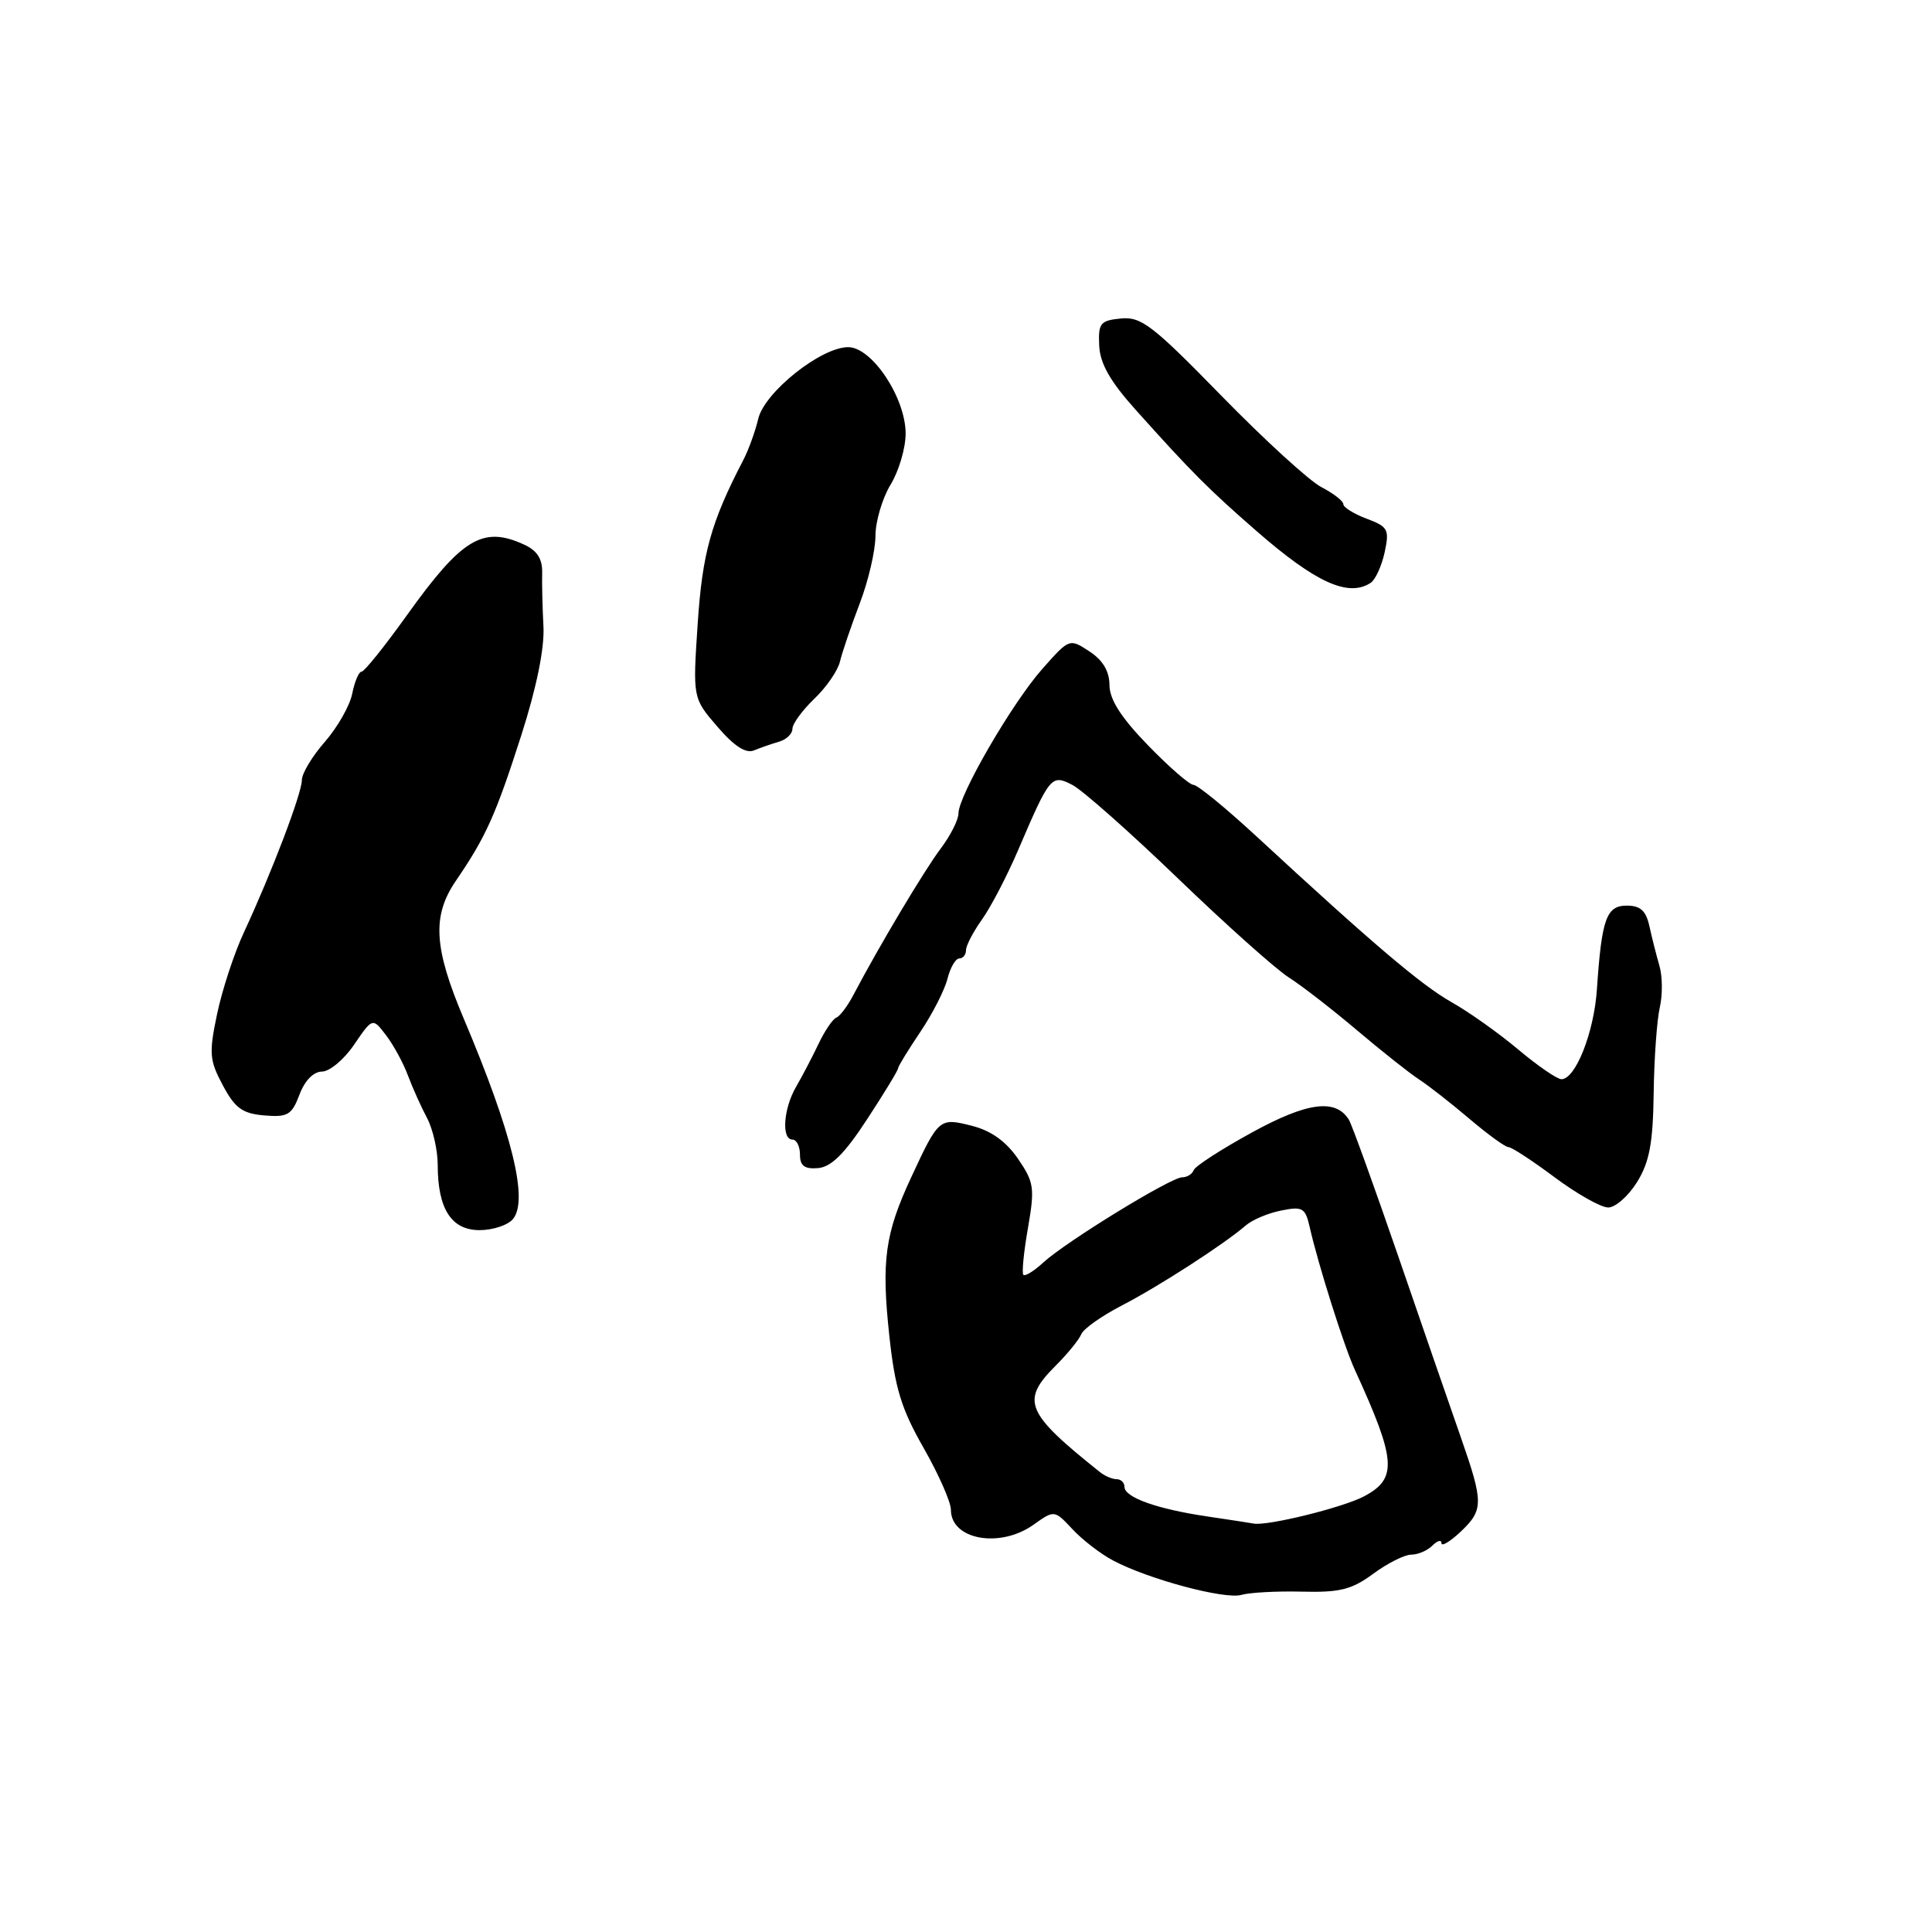 <?xml version="1.0" encoding="UTF-8" standalone="no"?>
<!DOCTYPE svg PUBLIC "-//W3C//DTD SVG 1.1//EN" "http://www.w3.org/Graphics/SVG/1.1/DTD/svg11.dtd" >
<svg xmlns="http://www.w3.org/2000/svg" xmlns:xlink="http://www.w3.org/1999/xlink" version="1.1" viewBox="0 0 256 256">
 <g >
 <path fill="currentColor"
d=" M 172.52 210.90 C 177.53 211.03 179.12 210.63 181.96 208.53 C 183.85 207.14 186.11 206.00 186.99 206.00 C 187.88 206.00 189.14 205.46 189.80 204.80 C 190.46 204.14 191.00 203.99 191.00 204.47 C 191.00 204.96 192.12 204.29 193.50 203.00 C 196.59 200.09 196.60 199.14 193.57 190.46 C 192.23 186.63 188.50 175.85 185.29 166.50 C 182.07 157.15 179.12 148.99 178.73 148.36 C 176.97 145.54 173.21 146.04 165.87 150.07 C 161.82 152.29 158.35 154.53 158.17 155.05 C 157.98 155.57 157.30 156.00 156.64 156.00 C 155.15 156.00 141.28 164.51 138.25 167.28 C 137.02 168.42 135.83 169.15 135.60 168.92 C 135.38 168.69 135.65 165.90 136.21 162.72 C 137.13 157.40 137.02 156.65 134.88 153.53 C 133.31 151.24 131.32 149.82 128.80 149.18 C 124.47 148.08 124.39 148.14 120.74 156.00 C 117.26 163.47 116.77 167.06 117.84 177.00 C 118.59 183.94 119.42 186.67 122.38 191.85 C 124.37 195.34 126.00 199.03 126.00 200.06 C 126.00 204.03 132.50 205.20 136.95 202.03 C 139.71 200.07 139.71 200.07 142.11 202.63 C 143.42 204.04 145.85 205.91 147.50 206.78 C 152.18 209.26 162.29 211.97 164.50 211.33 C 165.60 211.01 169.21 210.82 172.52 210.90 Z  M 67.97 161.53 C 70.05 159.03 67.87 150.16 61.46 135.00 C 57.47 125.58 57.23 121.37 60.40 116.72 C 64.40 110.87 65.69 107.98 69.09 97.38 C 71.10 91.10 72.16 85.89 72.01 83.02 C 71.88 80.53 71.80 77.32 71.84 75.89 C 71.88 74.04 71.17 72.94 69.40 72.14 C 63.97 69.66 61.20 71.34 53.91 81.53 C 50.97 85.64 48.27 89.00 47.91 89.00 C 47.55 89.00 46.99 90.31 46.67 91.92 C 46.35 93.52 44.71 96.39 43.04 98.30 C 41.37 100.21 40.00 102.48 40.00 103.36 C 40.00 105.12 35.99 115.65 32.33 123.52 C 31.04 126.28 29.44 131.15 28.77 134.34 C 27.67 139.58 27.75 140.49 29.53 143.82 C 31.15 146.85 32.12 147.55 35.01 147.80 C 38.13 148.06 38.66 147.74 39.68 145.05 C 40.38 143.18 41.54 142.00 42.66 141.99 C 43.67 141.99 45.60 140.38 46.93 138.41 C 49.37 134.84 49.37 134.84 51.15 137.17 C 52.13 138.45 53.44 140.85 54.05 142.50 C 54.67 144.15 55.81 146.69 56.59 148.15 C 57.36 149.61 58.00 152.41 58.00 154.36 C 58.00 160.18 59.81 163.00 63.54 163.00 C 65.31 163.00 67.30 162.34 67.97 161.53 Z  M 216.92 156.63 C 218.56 153.98 219.03 151.49 219.12 144.88 C 219.18 140.27 219.55 135.15 219.93 133.50 C 220.31 131.85 220.29 129.38 219.89 128.00 C 219.49 126.62 218.89 124.26 218.56 122.75 C 218.11 120.68 217.37 120.00 215.56 120.00 C 212.85 120.00 212.23 121.75 211.60 131.08 C 211.22 136.80 208.77 143.00 206.90 143.00 C 206.33 143.00 203.75 141.23 201.18 139.07 C 198.61 136.91 194.63 134.08 192.33 132.79 C 188.32 130.52 181.88 125.05 166.41 110.75 C 162.39 107.04 158.67 104.00 158.15 104.00 C 157.62 104.00 154.91 101.64 152.11 98.75 C 148.54 95.07 147.02 92.69 147.01 90.77 C 147.00 88.94 146.14 87.48 144.35 86.31 C 141.71 84.58 141.69 84.59 138.10 88.65 C 134.10 93.17 127.00 105.41 127.00 107.79 C 127.00 108.63 125.95 110.70 124.67 112.41 C 122.50 115.27 116.37 125.56 113.09 131.82 C 112.32 133.29 111.30 134.65 110.82 134.84 C 110.34 135.03 109.27 136.60 108.45 138.34 C 107.62 140.08 106.29 142.62 105.49 144.00 C 103.81 146.87 103.52 151.00 105.00 151.00 C 105.55 151.00 106.00 151.89 106.00 152.99 C 106.00 154.48 106.60 154.93 108.40 154.78 C 110.15 154.63 111.92 152.87 114.90 148.30 C 117.16 144.85 119.00 141.82 119.00 141.56 C 119.00 141.31 120.32 139.15 121.93 136.76 C 123.54 134.38 125.16 131.20 125.54 129.71 C 125.91 128.22 126.62 127.00 127.11 127.00 C 127.60 127.00 128.00 126.51 128.00 125.90 C 128.00 125.30 128.96 123.46 130.13 121.82 C 131.30 120.17 133.45 116.05 134.90 112.66 C 139.12 102.81 139.31 102.57 142.10 104.01 C 143.42 104.69 149.70 110.25 156.06 116.37 C 162.41 122.49 169.03 128.40 170.75 129.50 C 172.48 130.60 176.54 133.75 179.79 136.50 C 183.04 139.25 186.73 142.18 187.99 143.00 C 189.26 143.82 192.28 146.19 194.71 148.25 C 197.13 150.31 199.46 152.00 199.88 152.00 C 200.30 152.00 203.05 153.80 206.00 156.00 C 208.95 158.20 212.14 160.00 213.10 160.00 C 214.05 160.00 215.77 158.48 216.92 156.63 Z  M 103.25 98.27 C 104.21 97.99 105.00 97.23 105.00 96.57 C 105.00 95.91 106.31 94.12 107.90 92.59 C 109.50 91.07 111.03 88.84 111.30 87.66 C 111.58 86.47 112.75 83.03 113.90 80.01 C 115.06 77.00 116.00 72.95 116.00 71.01 C 116.01 69.08 116.91 66.03 118.00 64.23 C 119.10 62.43 120.00 59.38 120.00 57.45 C 120.00 52.71 115.54 46.00 112.39 46.00 C 108.78 46.00 101.29 51.98 100.47 55.50 C 100.08 57.15 99.19 59.62 98.47 61.00 C 94.20 69.22 93.07 73.29 92.45 82.62 C 91.79 92.50 91.79 92.50 95.06 96.29 C 97.28 98.88 98.84 99.88 99.91 99.43 C 100.79 99.07 102.29 98.55 103.25 98.27 Z  M 181.62 77.23 C 182.24 76.83 183.07 75.01 183.47 73.20 C 184.12 70.16 183.94 69.80 181.09 68.73 C 179.39 68.09 178.00 67.22 178.00 66.81 C 178.00 66.39 176.69 65.38 175.10 64.55 C 173.50 63.73 167.56 58.29 161.88 52.48 C 152.75 43.12 151.22 41.94 148.54 42.20 C 145.79 42.47 145.51 42.82 145.65 45.79 C 145.76 48.17 147.09 50.52 150.47 54.29 C 157.89 62.57 160.12 64.81 166.50 70.37 C 174.33 77.20 178.66 79.17 181.62 77.23 Z  M 159.99 200.94 C 153.34 199.96 149.00 198.42 149.00 197.02 C 149.00 196.46 148.53 196.00 147.96 196.00 C 147.38 196.00 146.37 195.57 145.71 195.03 C 135.89 187.19 135.23 185.61 139.87 180.97 C 141.46 179.39 142.98 177.51 143.27 176.80 C 143.55 176.08 145.96 174.38 148.62 173.00 C 153.52 170.47 162.19 164.87 165.07 162.38 C 165.93 161.63 168.04 160.74 169.77 160.40 C 172.61 159.83 172.96 160.04 173.55 162.63 C 174.66 167.54 178.08 178.36 179.52 181.50 C 185.02 193.50 185.20 195.91 180.75 198.27 C 177.94 199.76 167.91 202.23 166.11 201.88 C 165.78 201.81 163.02 201.39 159.99 200.94 Z "/>
</g>
</svg>